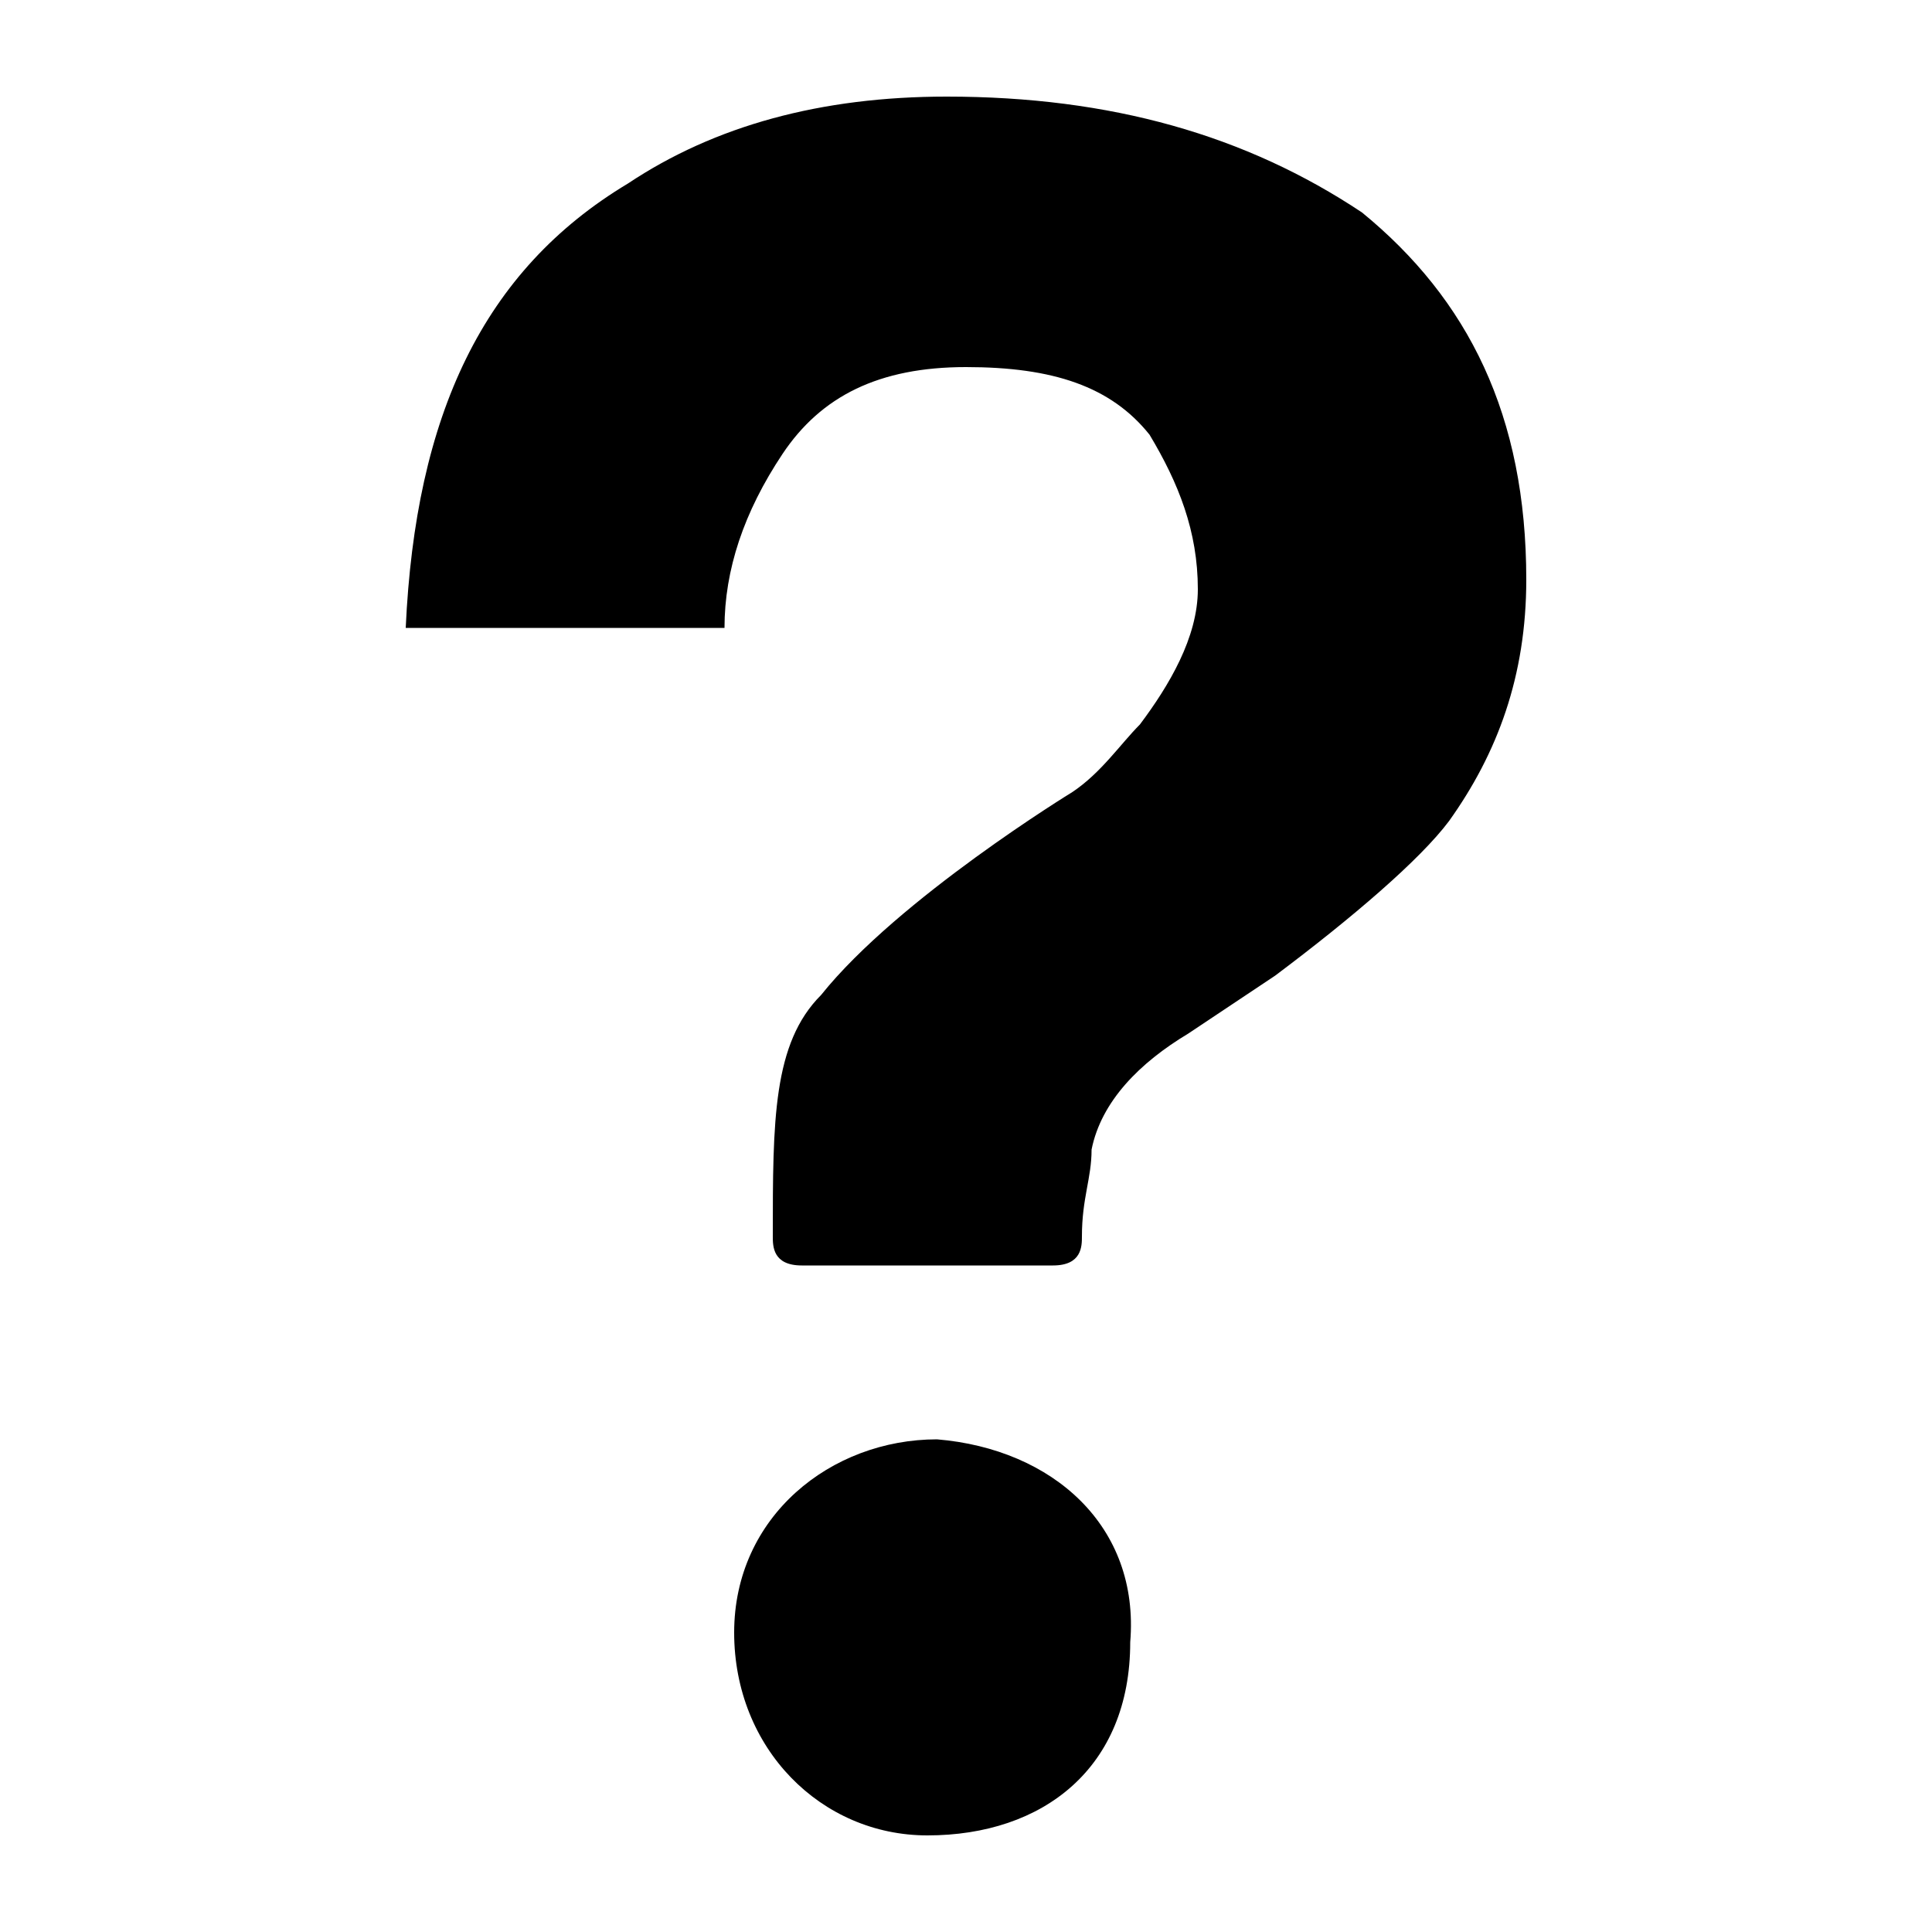 <svg xmlns="http://www.w3.org/2000/svg" viewBox="0 0 20 20" width="64" height="64">
	<path d="M14.1 2.2C12.9 1.4 11.5 1 9.8 1 8.5 1 7.4 1.3 6.5 1.9 5 2.8 4.3 4.3 4.2 6.5H7.5C7.5 5.9 7.7 5.3 8.1 4.7 8.5 4.1 9.1 3.8 10 3.8 10.9 3.8 11.5 4 11.9 4.5 12.2 5 12.4 5.5 12.4 6.1 12.4 6.6 12.1 7.1 11.8 7.5 11.6 7.7 11.4 8 11.1 8.2 11.1 8.2 9.3 9.3 8.5 10.3 8 10.8 8 11.6 8 12.8 8 12.9 8 13.1 8.3 13.1 8.6 13.1 10.6 13.1 10.9 13.1 11.2 13.1 11.2 12.9 11.2 12.8 11.2 12.4 11.3 12.2 11.3 11.9 11.4 11.4 11.8 11 12.3 10.7L13.2 10.1C14 9.5 14.7 8.9 15 8.5 15.5 7.8 15.8 7 15.8 6 15.8 4.3 15.2 3.1 14.1 2.2ZM9.7 14.9C8.6 14.9 7.6 15.7 7.6 16.9 7.6 18.1 8.5 19 9.6 19 10.8 19 11.7 18.3 11.7 17 11.8 15.8 10.9 15 9.7 14.9Z"/>
</svg>
